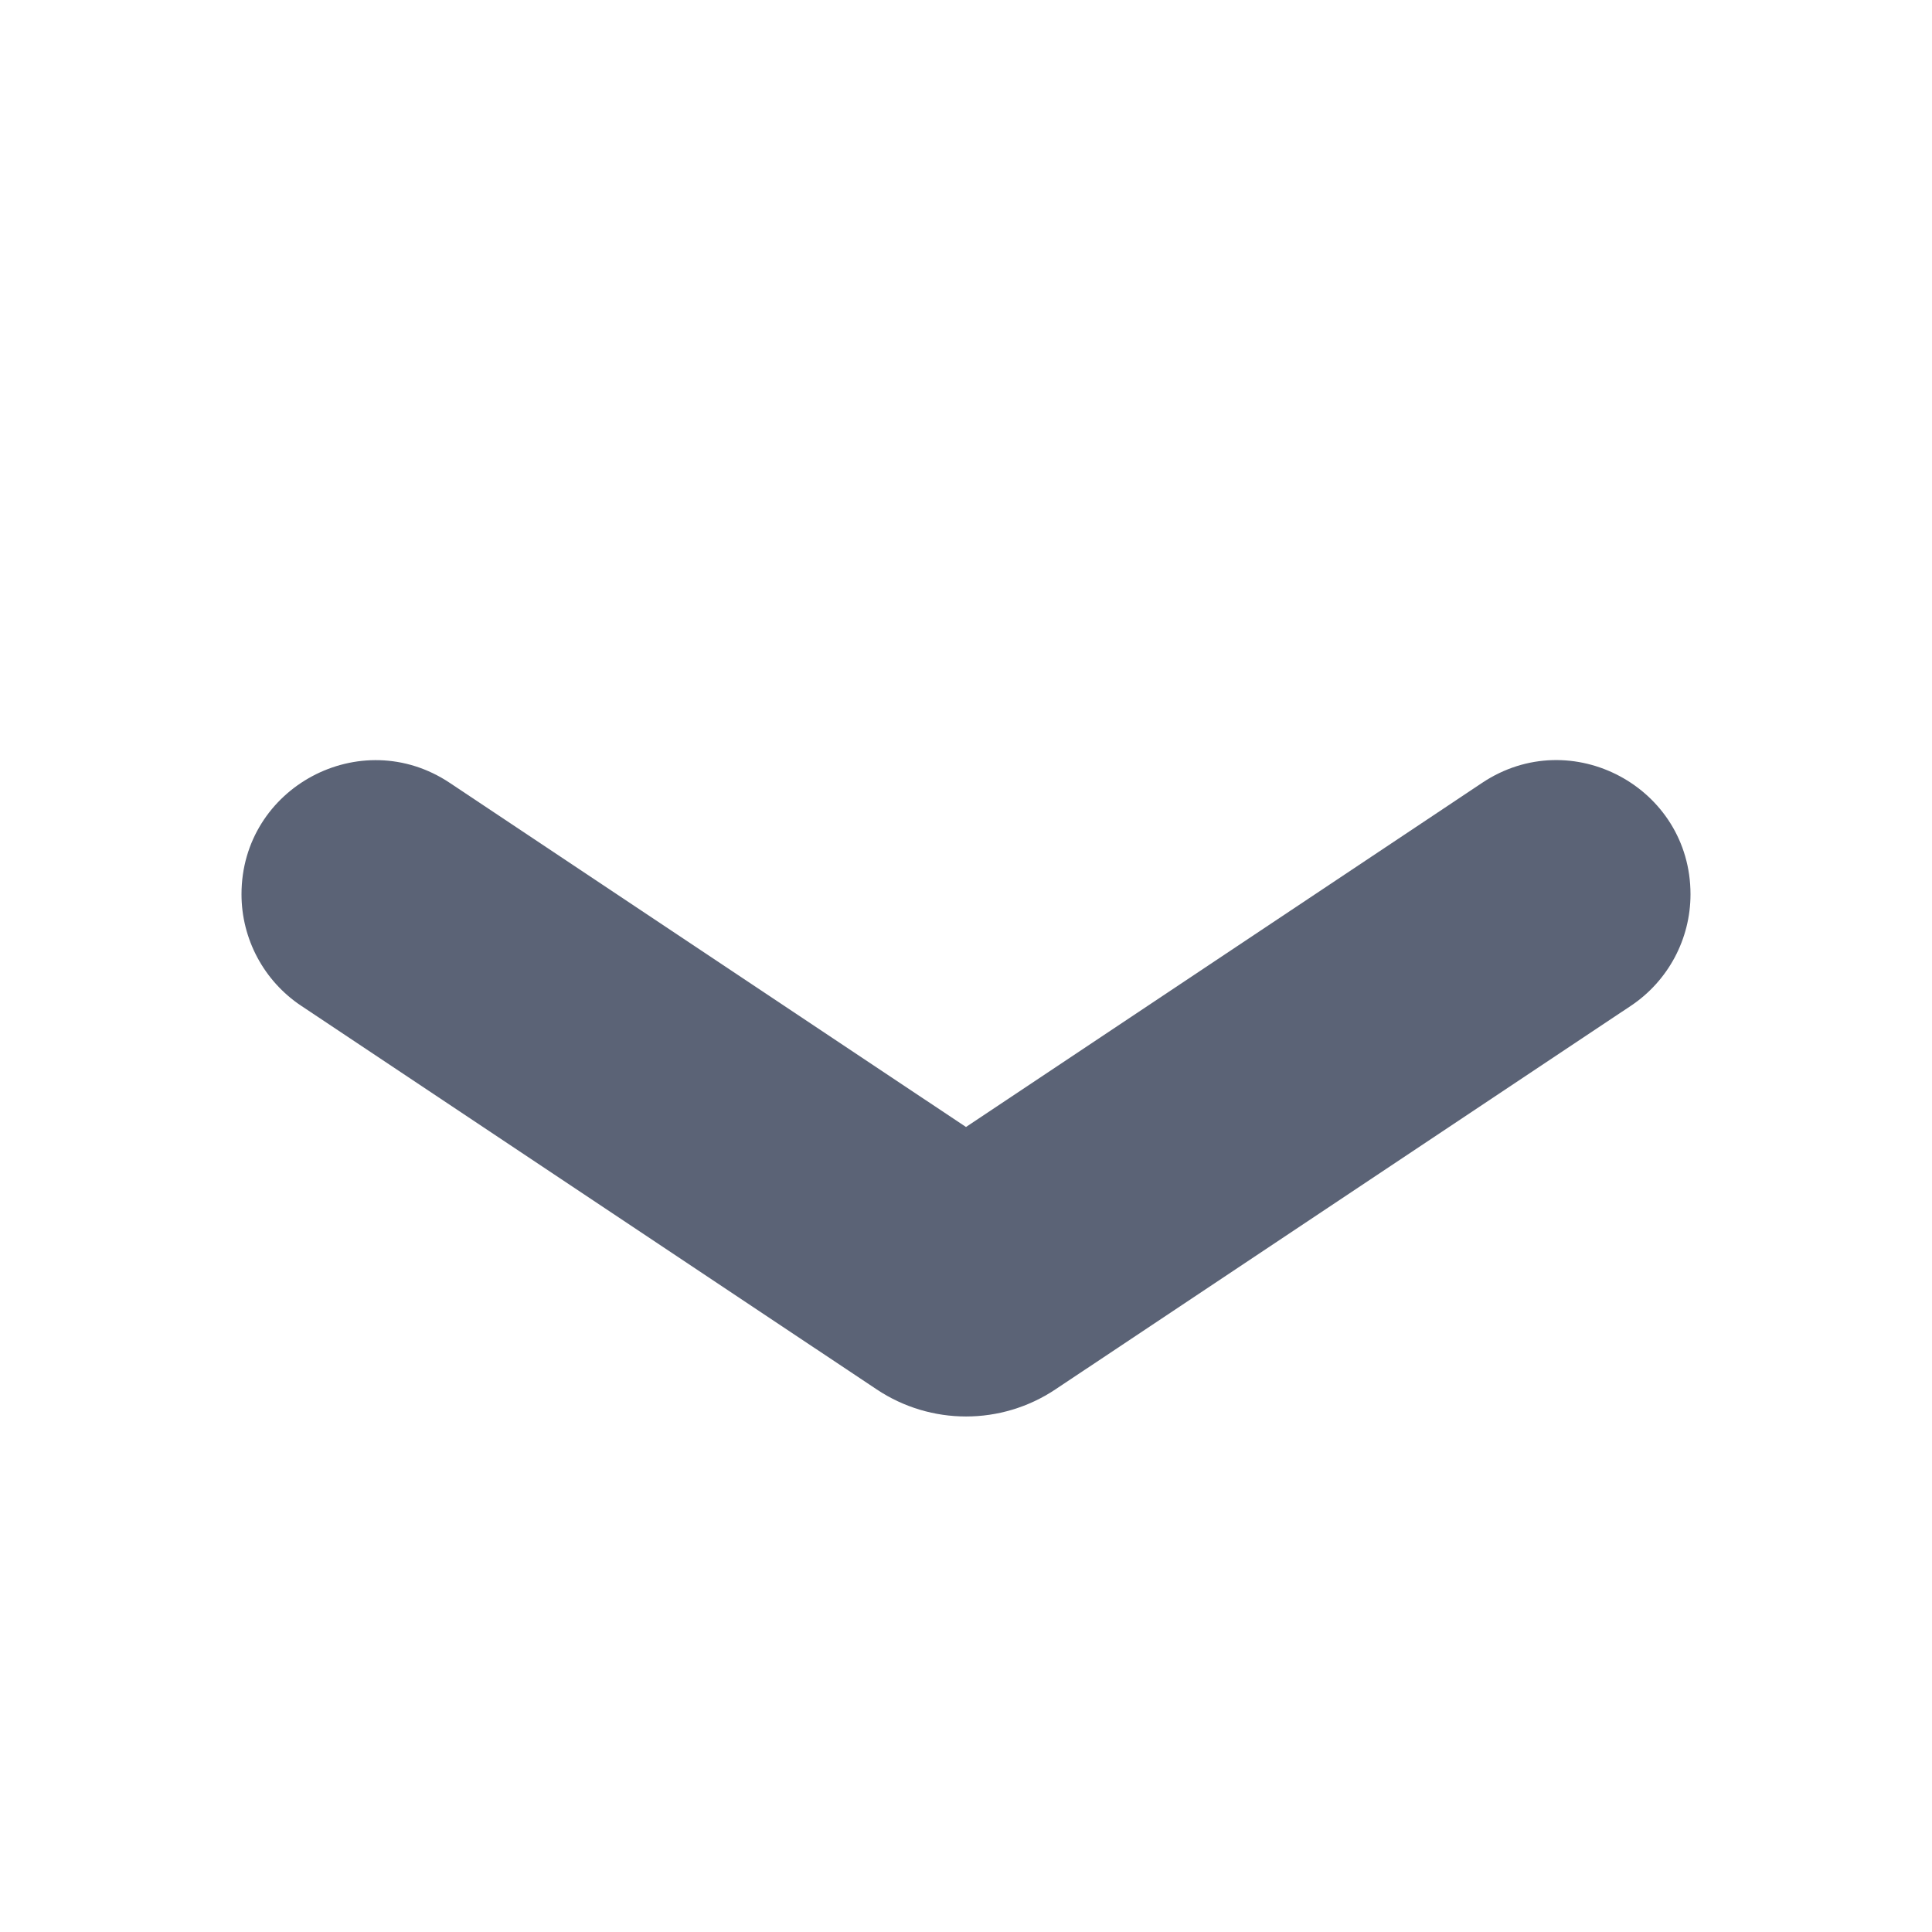 ﻿<?xml version="1.0" encoding="utf-8"?>
<svg xmlns="http://www.w3.org/2000/svg" viewBox="0 0 24 24" width="96" height="96">
  <path d="M21,11.109L21,11.109c0-1.329-1.481-2.122-2.587-1.385L12,14L5.587,9.725C4.481,8.988,3,9.78,3,11.109v0 c0,0.556,0.278,1.076,0.741,1.385l7.15,4.766c0.672,0.448,1.547,0.448,2.219,0l7.15-4.766C20.722,12.185,21,11.666,21,11.109z" fill="#5B6376" />
</svg>